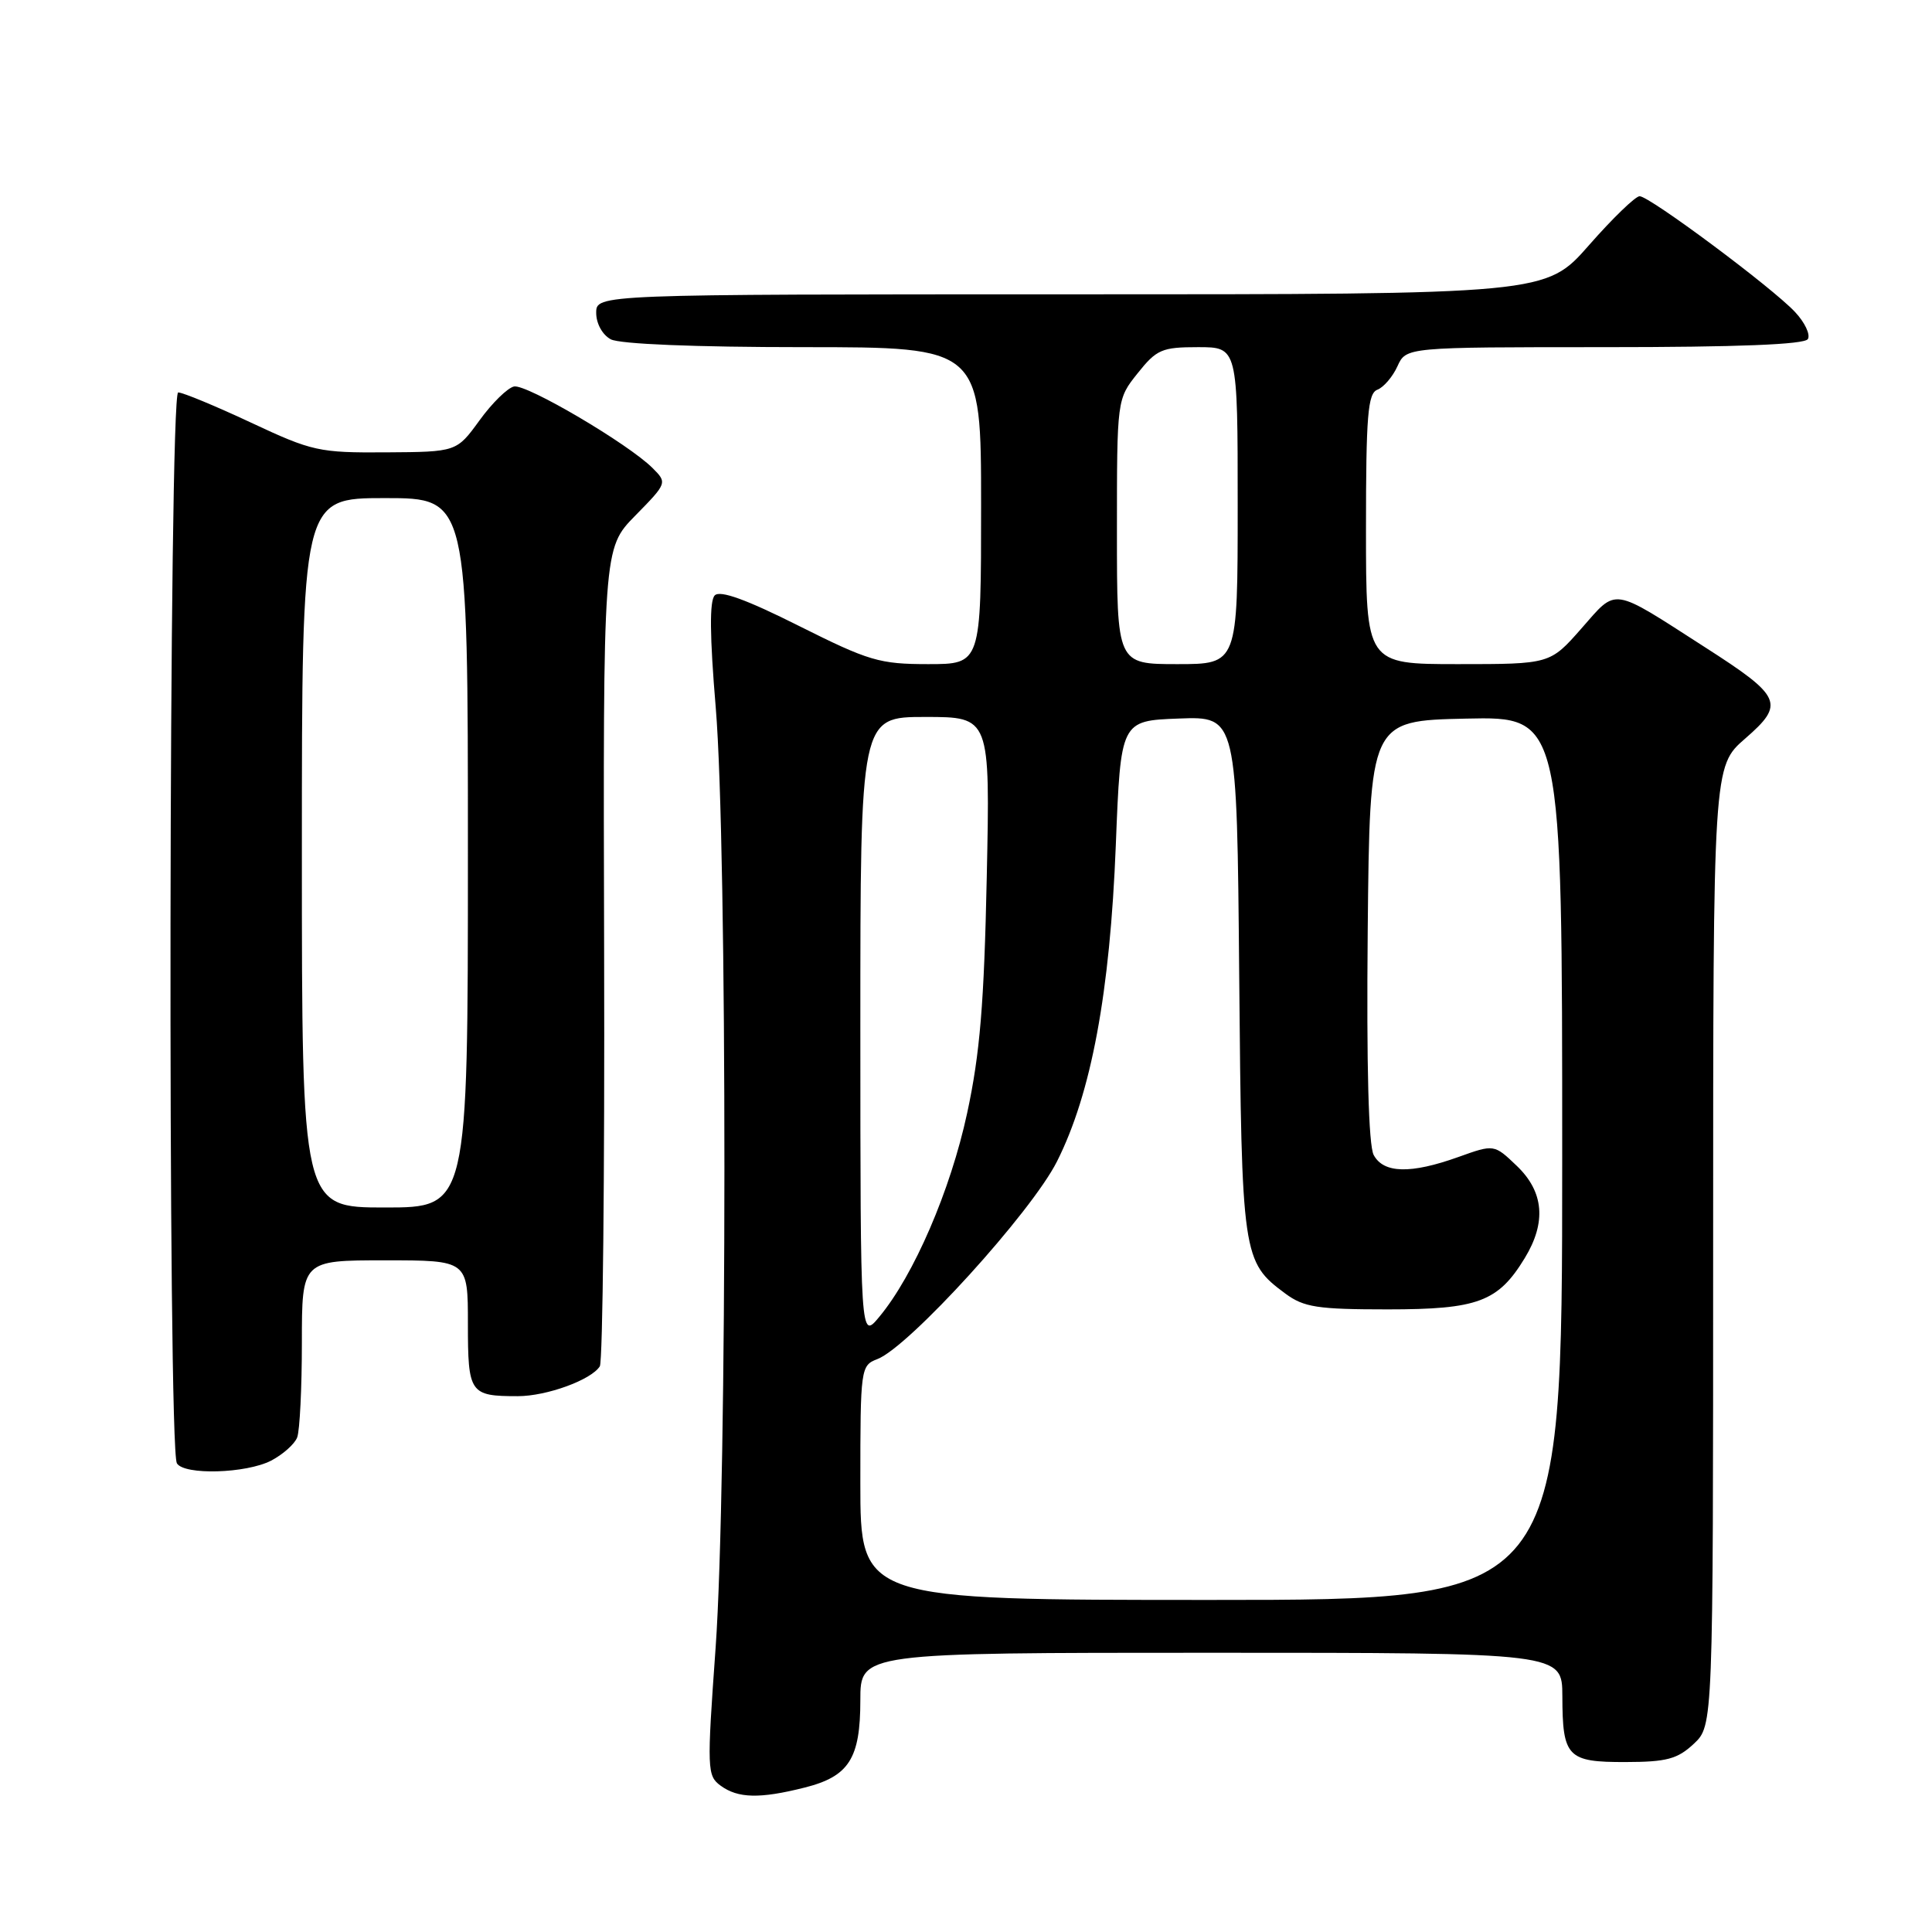 <?xml version="1.0" encoding="UTF-8" standalone="no"?>
<!DOCTYPE svg PUBLIC "-//W3C//DTD SVG 1.1//EN" "http://www.w3.org/Graphics/SVG/1.1/DTD/svg11.dtd" >
<svg xmlns="http://www.w3.org/2000/svg" xmlns:xlink="http://www.w3.org/1999/xlink" version="1.1" viewBox="0 0 256 256">
 <g >
 <path fill="currentColor"
d=" M 106.59 236.87 C 112.50 235.39 114.00 233.03 114.00 225.28 C 114.00 219.00 114.00 219.00 160.50 219.00 C 207.00 219.00 207.00 219.00 207.02 224.75 C 207.04 232.83 207.68 233.50 215.40 233.48 C 220.85 233.47 222.28 233.08 224.44 231.06 C 227.00 228.65 227.00 228.65 227.00 165.10 C 227.00 101.55 227.00 101.55 231.25 97.86 C 236.55 93.25 236.13 92.31 225.90 85.75 C 213.36 77.69 214.33 77.84 209.55 83.27 C 205.39 88.00 205.39 88.00 193.20 88.00 C 181.00 88.00 181.00 88.00 181.00 70.11 C 181.00 55.08 181.24 52.12 182.51 51.64 C 183.34 51.32 184.54 49.92 185.17 48.53 C 186.32 46.00 186.32 46.00 212.60 46.00 C 230.25 46.00 239.10 45.65 239.55 44.93 C 239.91 44.34 239.15 42.72 237.85 41.34 C 234.80 38.08 218.57 26.00 217.26 26.00 C 216.70 26.00 213.68 28.92 210.54 32.50 C 204.83 39.00 204.83 39.00 141.92 39.00 C 79.00 39.00 79.00 39.00 79.00 41.46 C 79.00 42.88 79.83 44.37 80.93 44.96 C 82.11 45.59 92.10 46.00 106.43 46.00 C 130.00 46.00 130.00 46.00 130.00 67.00 C 130.00 88.00 130.00 88.00 122.98 88.00 C 116.54 88.00 115.13 87.58 105.85 82.93 C 98.90 79.44 95.42 78.18 94.71 78.89 C 94.00 79.60 94.04 84.24 94.84 93.76 C 96.38 112.19 96.37 196.68 94.82 218.37 C 93.66 234.51 93.69 235.30 95.50 236.62 C 97.79 238.29 100.68 238.36 106.59 236.87 Z  M 35.93 193.54 C 37.48 192.73 39.04 191.35 39.38 190.46 C 39.72 189.56 40.00 183.92 40.00 177.92 C 40.00 167.00 40.00 167.00 51.00 167.00 C 62.00 167.00 62.00 167.00 62.00 175.39 C 62.00 184.64 62.25 185.00 68.61 185.00 C 72.44 185.00 78.36 182.84 79.48 181.04 C 79.87 180.40 80.13 155.75 80.05 126.27 C 79.91 72.67 79.91 72.67 84.17 68.33 C 88.41 64.01 88.42 63.97 86.47 62.02 C 83.27 58.82 69.80 50.89 68.12 51.21 C 67.27 51.38 65.21 53.39 63.54 55.70 C 60.50 59.88 60.50 59.88 51.15 59.94 C 42.27 60.00 41.37 59.80 33.26 56.00 C 28.56 53.80 24.22 52.00 23.61 52.00 C 22.37 52.00 22.20 191.89 23.44 193.90 C 24.42 195.49 32.61 195.25 35.93 193.54 Z  M 114.00 196.48 C 114.00 181.30 114.05 180.93 116.25 180.09 C 120.42 178.50 136.65 160.65 140.05 153.91 C 144.60 144.89 147.08 131.55 147.85 112.00 C 148.50 95.50 148.50 95.50 156.20 95.21 C 163.90 94.92 163.90 94.92 164.20 129.21 C 164.53 166.52 164.62 167.19 170.32 171.41 C 172.77 173.22 174.56 173.50 183.87 173.50 C 195.83 173.50 198.51 172.50 202.04 166.70 C 204.92 161.97 204.58 157.93 200.99 154.49 C 197.98 151.61 197.98 151.61 193.24 153.31 C 186.93 155.57 183.33 155.49 182.02 153.04 C 181.34 151.76 181.06 141.31 181.23 123.29 C 181.50 95.50 181.50 95.50 194.25 95.22 C 207.00 94.94 207.00 94.94 207.00 153.47 C 207.00 212.00 207.00 212.00 160.50 212.00 C 114.00 212.00 114.00 212.00 114.00 196.48 Z  M 114.00 136.25 C 114.00 95.00 114.00 95.00 122.60 95.00 C 131.20 95.00 131.20 95.00 130.75 116.25 C 130.40 133.00 129.85 139.62 128.15 147.50 C 125.95 157.72 121.09 168.99 116.50 174.50 C 114.01 177.50 114.01 177.50 114.00 136.25 Z  M 148.00 70.45 C 148.00 52.89 148.00 52.89 150.75 49.45 C 153.26 46.30 153.96 46.00 158.75 46.00 C 164.00 46.00 164.00 46.00 164.00 67.00 C 164.00 88.00 164.00 88.00 156.00 88.00 C 148.00 88.00 148.00 88.00 148.00 70.45 Z  M 40.00 113.00 C 40.00 66.00 40.00 66.00 51.00 66.00 C 62.00 66.00 62.00 66.00 62.00 113.00 C 62.00 160.00 62.00 160.00 51.00 160.00 C 40.00 160.00 40.00 160.00 40.00 113.00 Z "/>
</g>
</svg>
